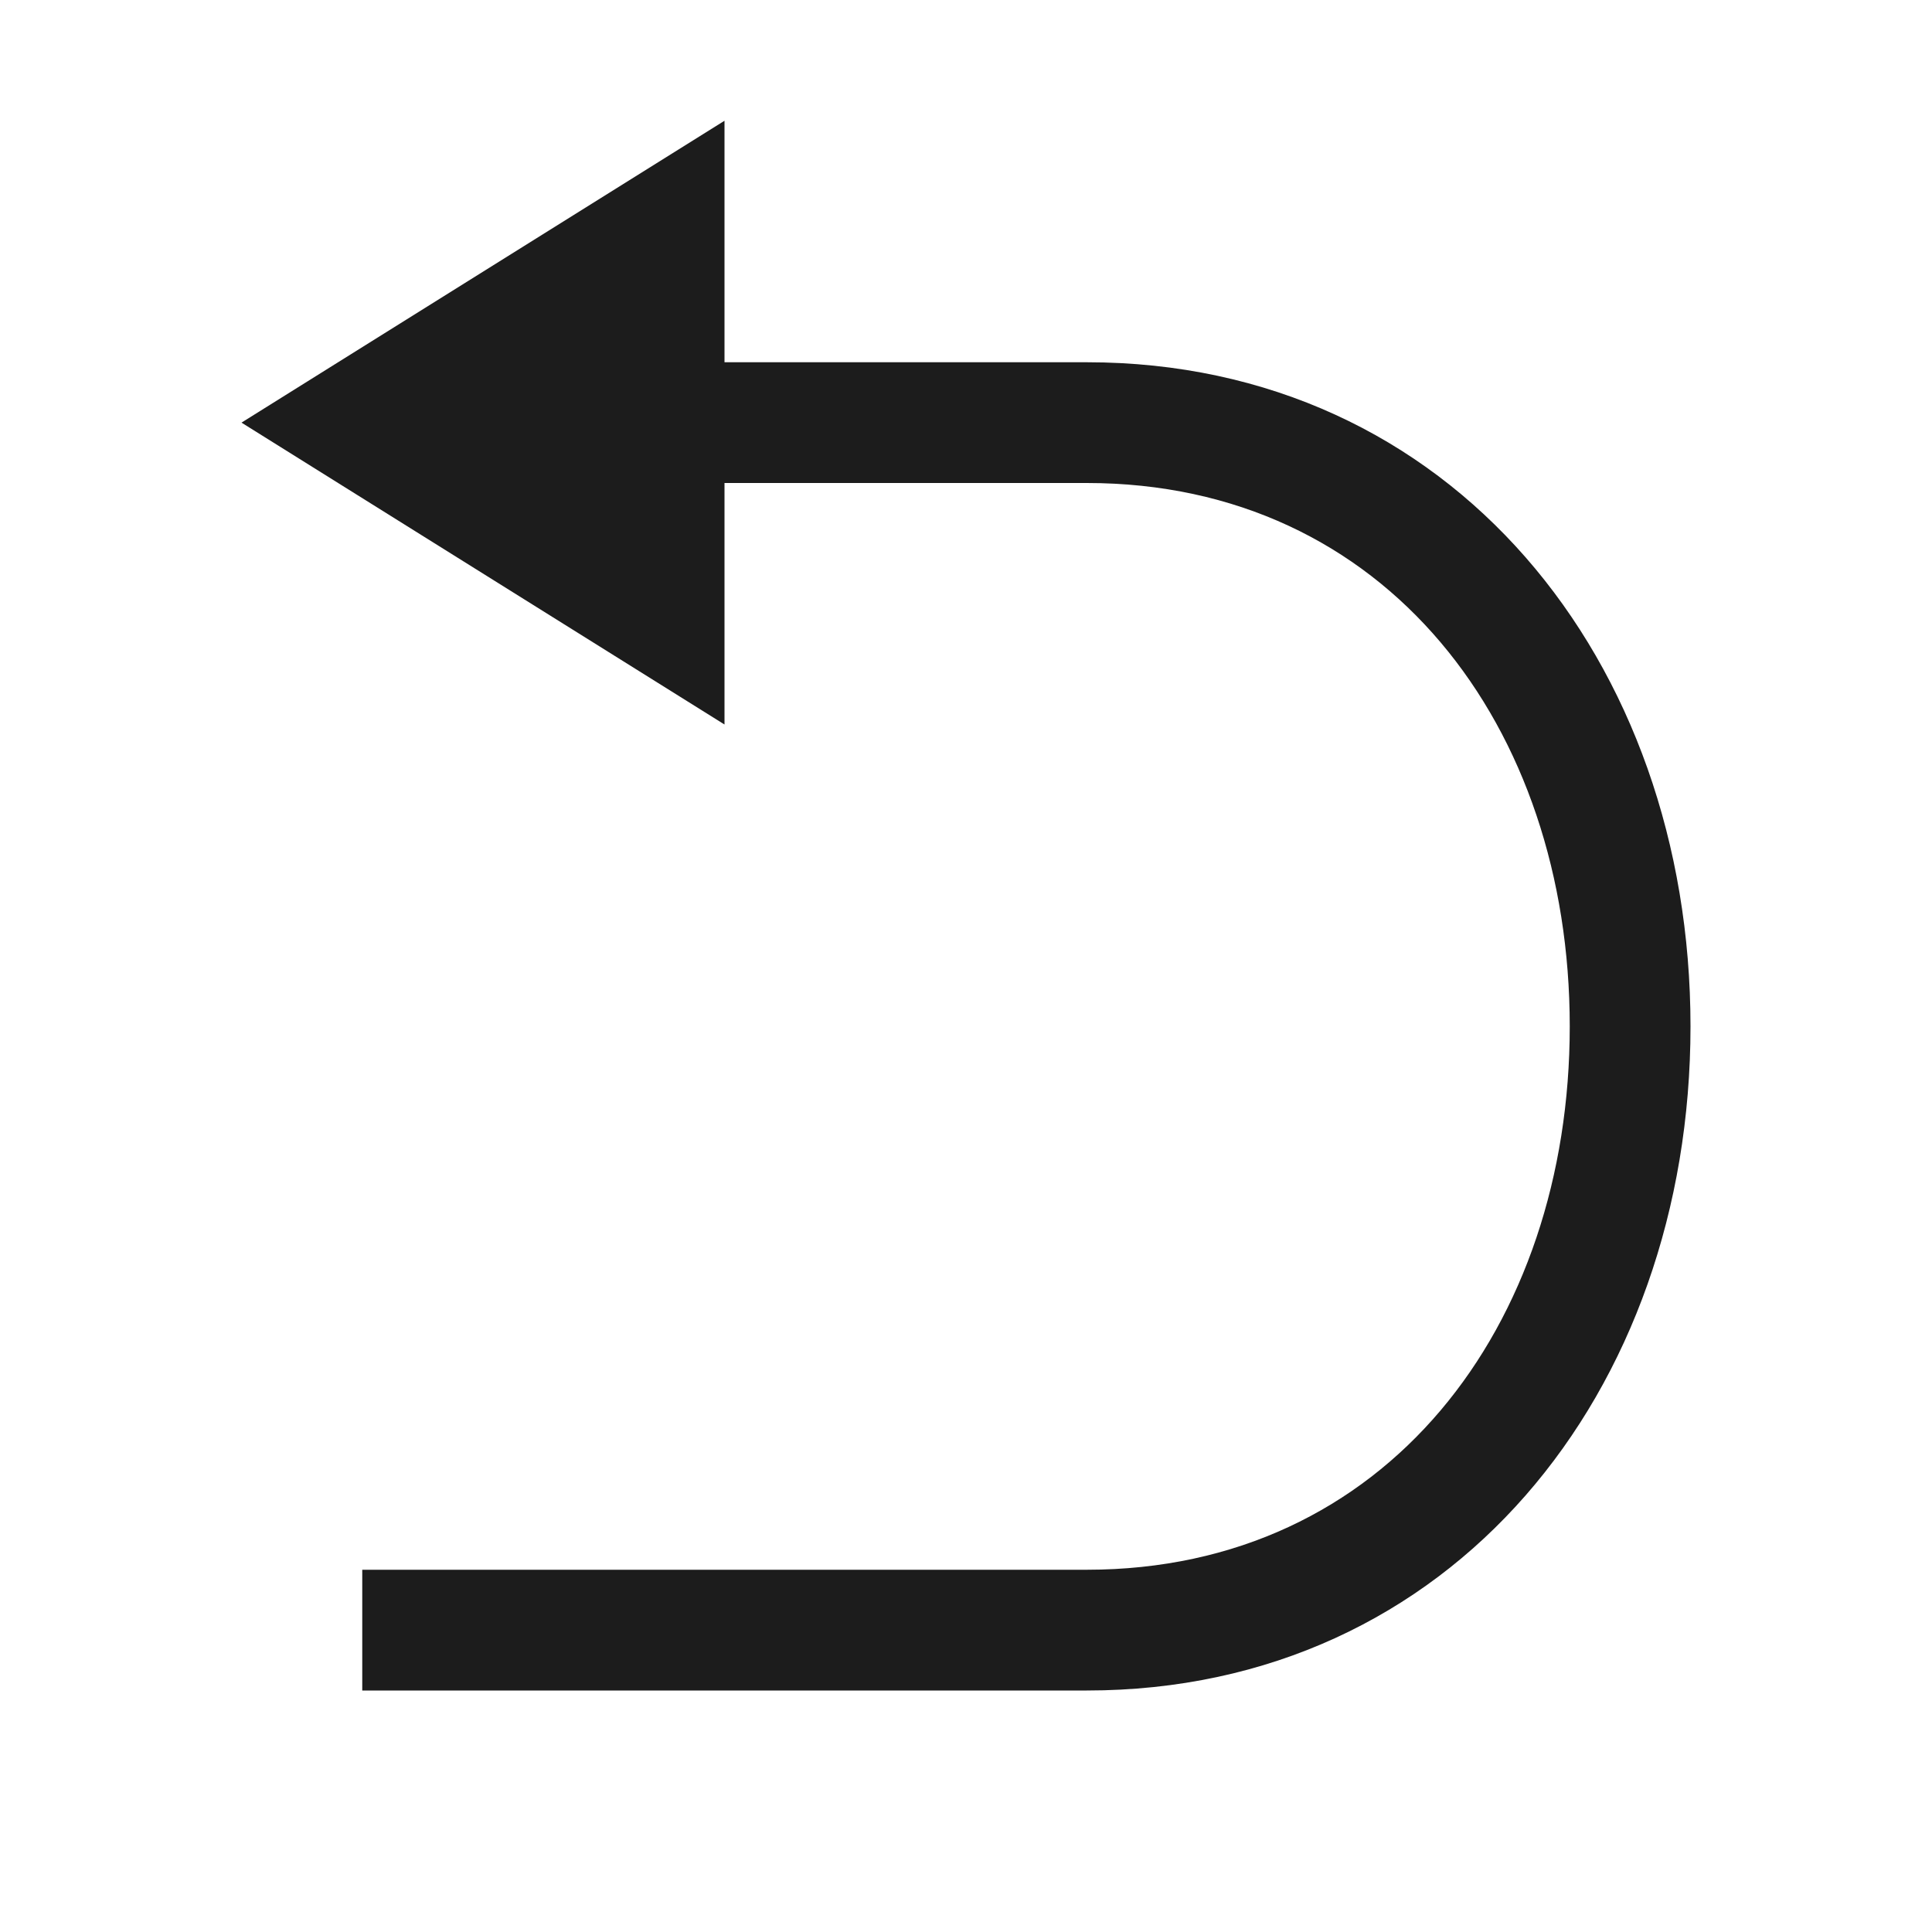 <svg height="16" viewBox="0 0 16 16" width="16" xmlns="http://www.w3.org/2000/svg"><path d="m9 3h-3v-2l-4 2.5 4 2.5v-2h3c2.481 0 4 2.019 4 4.5s-1.519 4.5-4 4.5h-6v1h6c3.025 0 5-2.475 5-5.5s-1.975-5.5-5-5.5z" fill="#1c1c1c"/></svg>